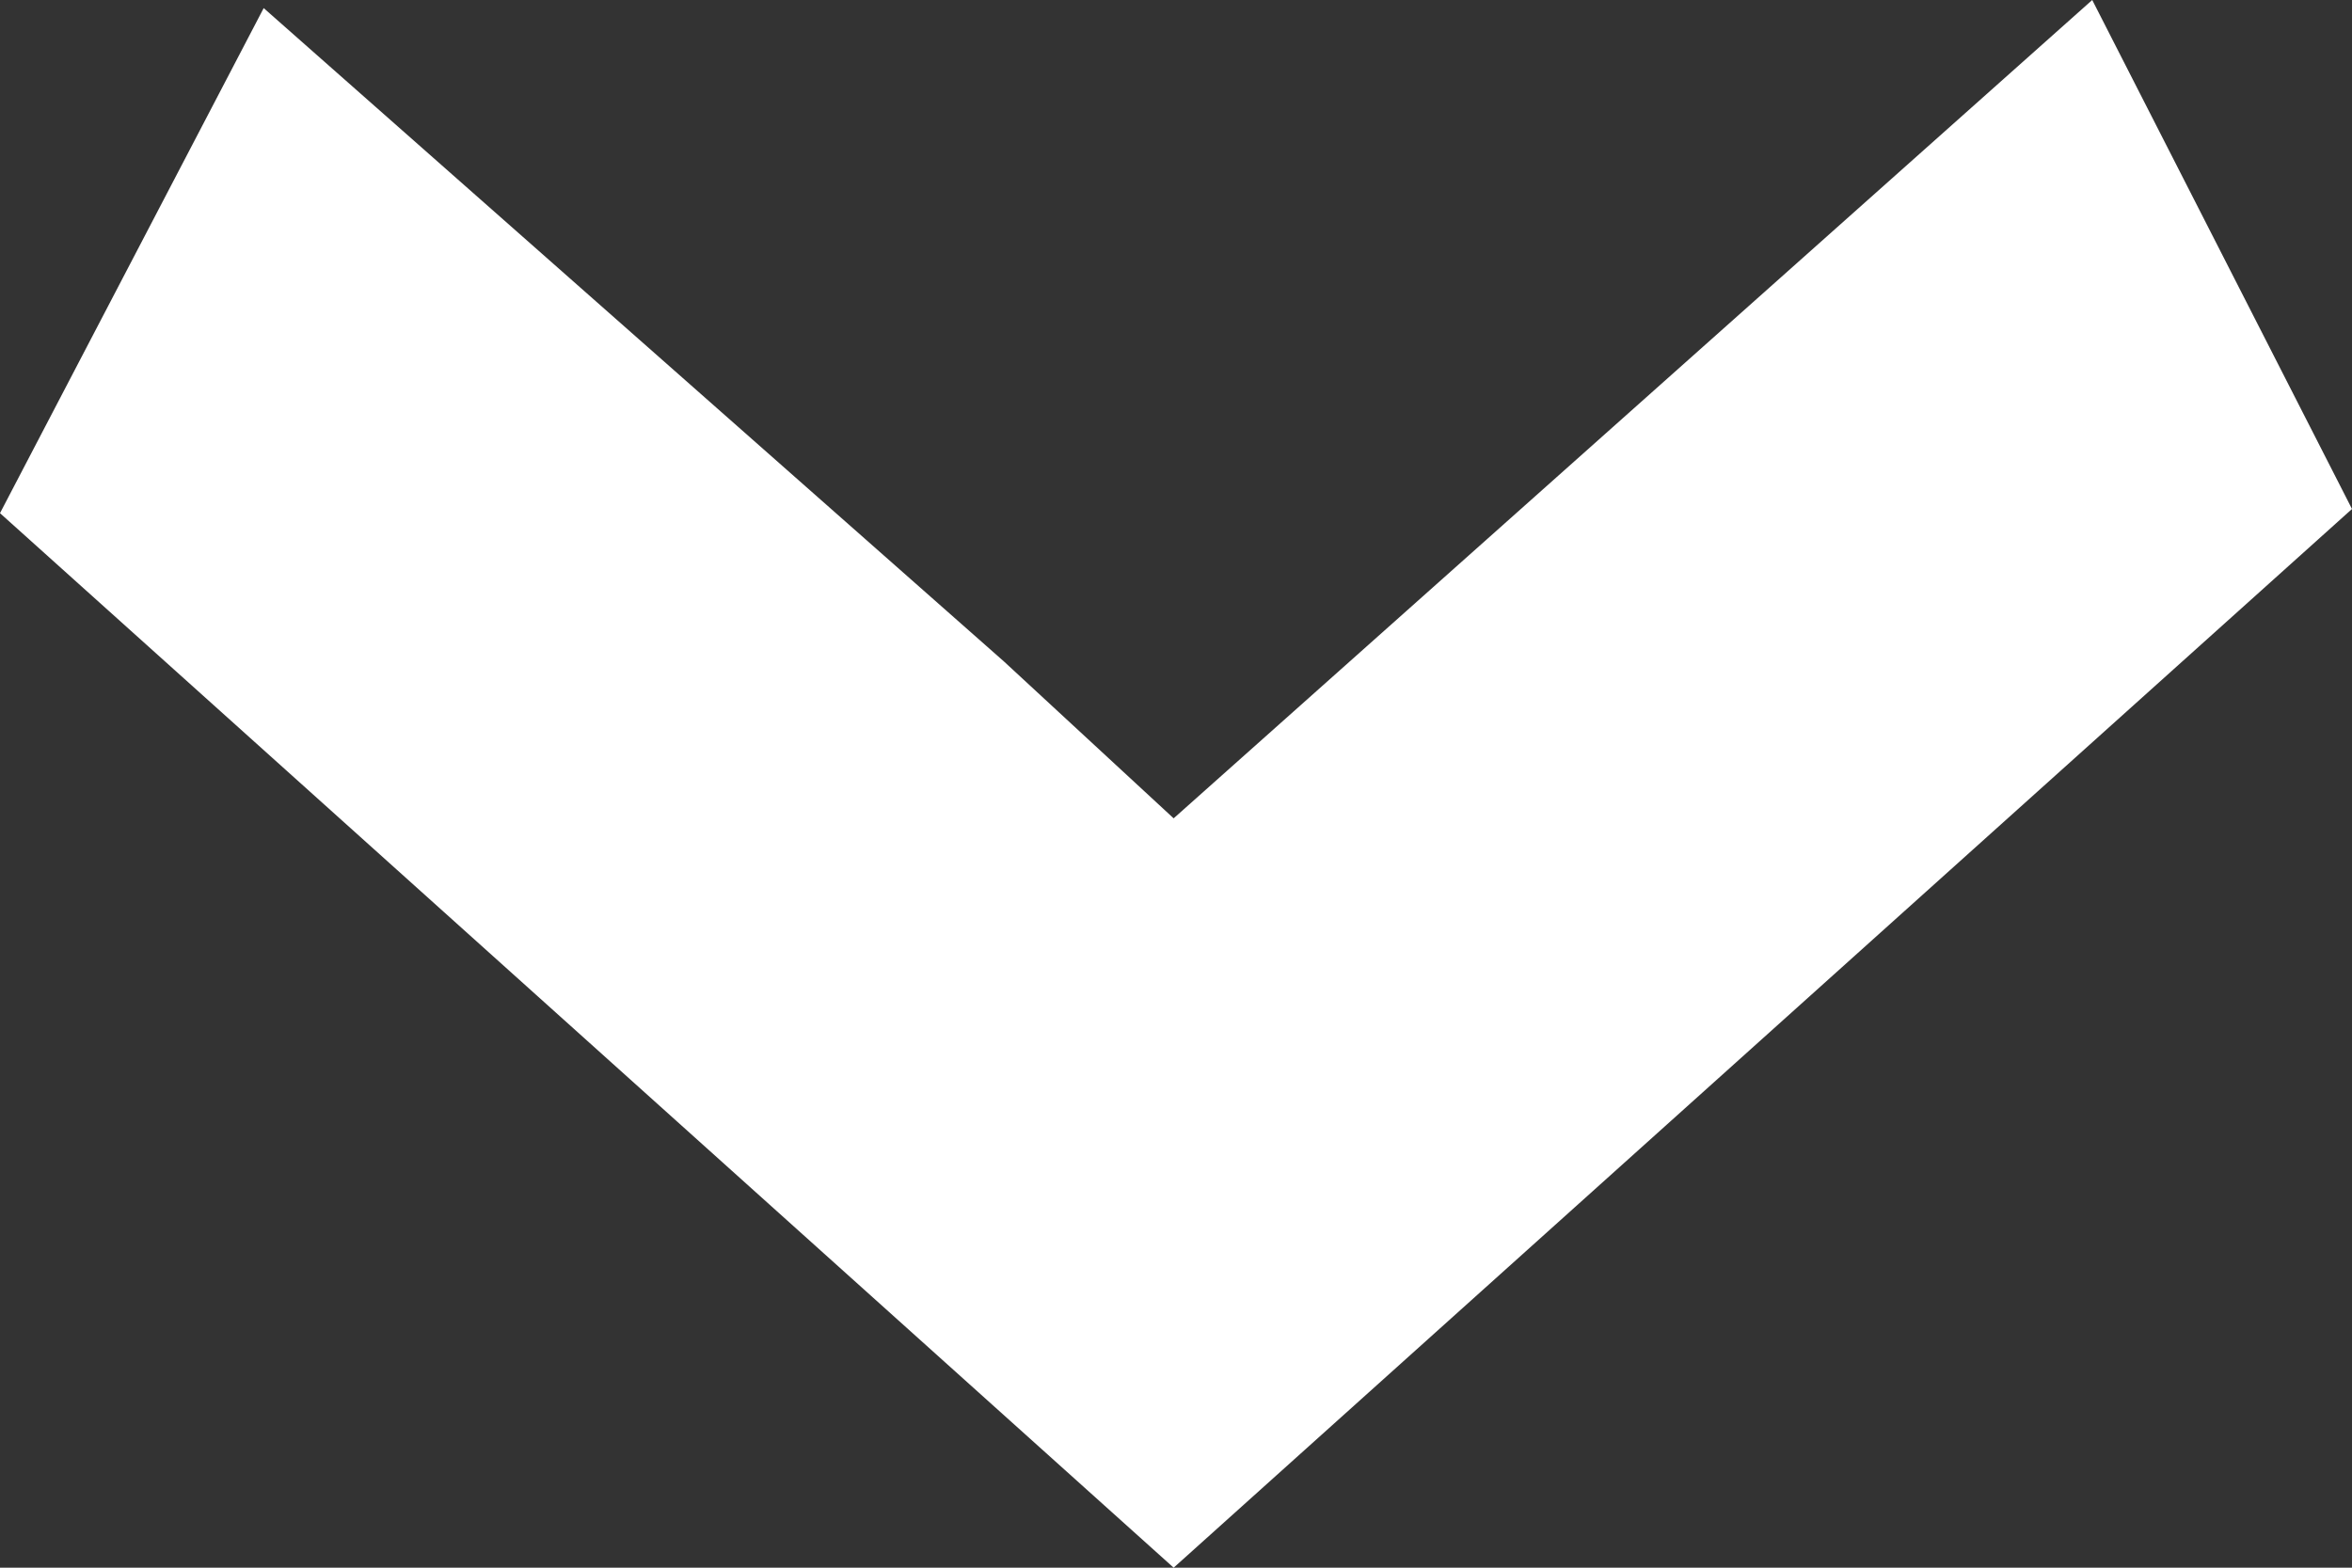<svg xmlns="http://www.w3.org/2000/svg" width="9" height="6" viewBox="0 0 9 6">
  <rect x="0" y="0" width="9" height="6" fill="#333333" stroke="none"/>
  <path id="arrow_down-_339_" data-name="arrow_down-[#339]" d="M8.006,0,4.491,3.132l-.649-.6L1.009.031,0,1.964,4.491,6,9,1.948Z" fill="#ffffff"/>
</svg>
